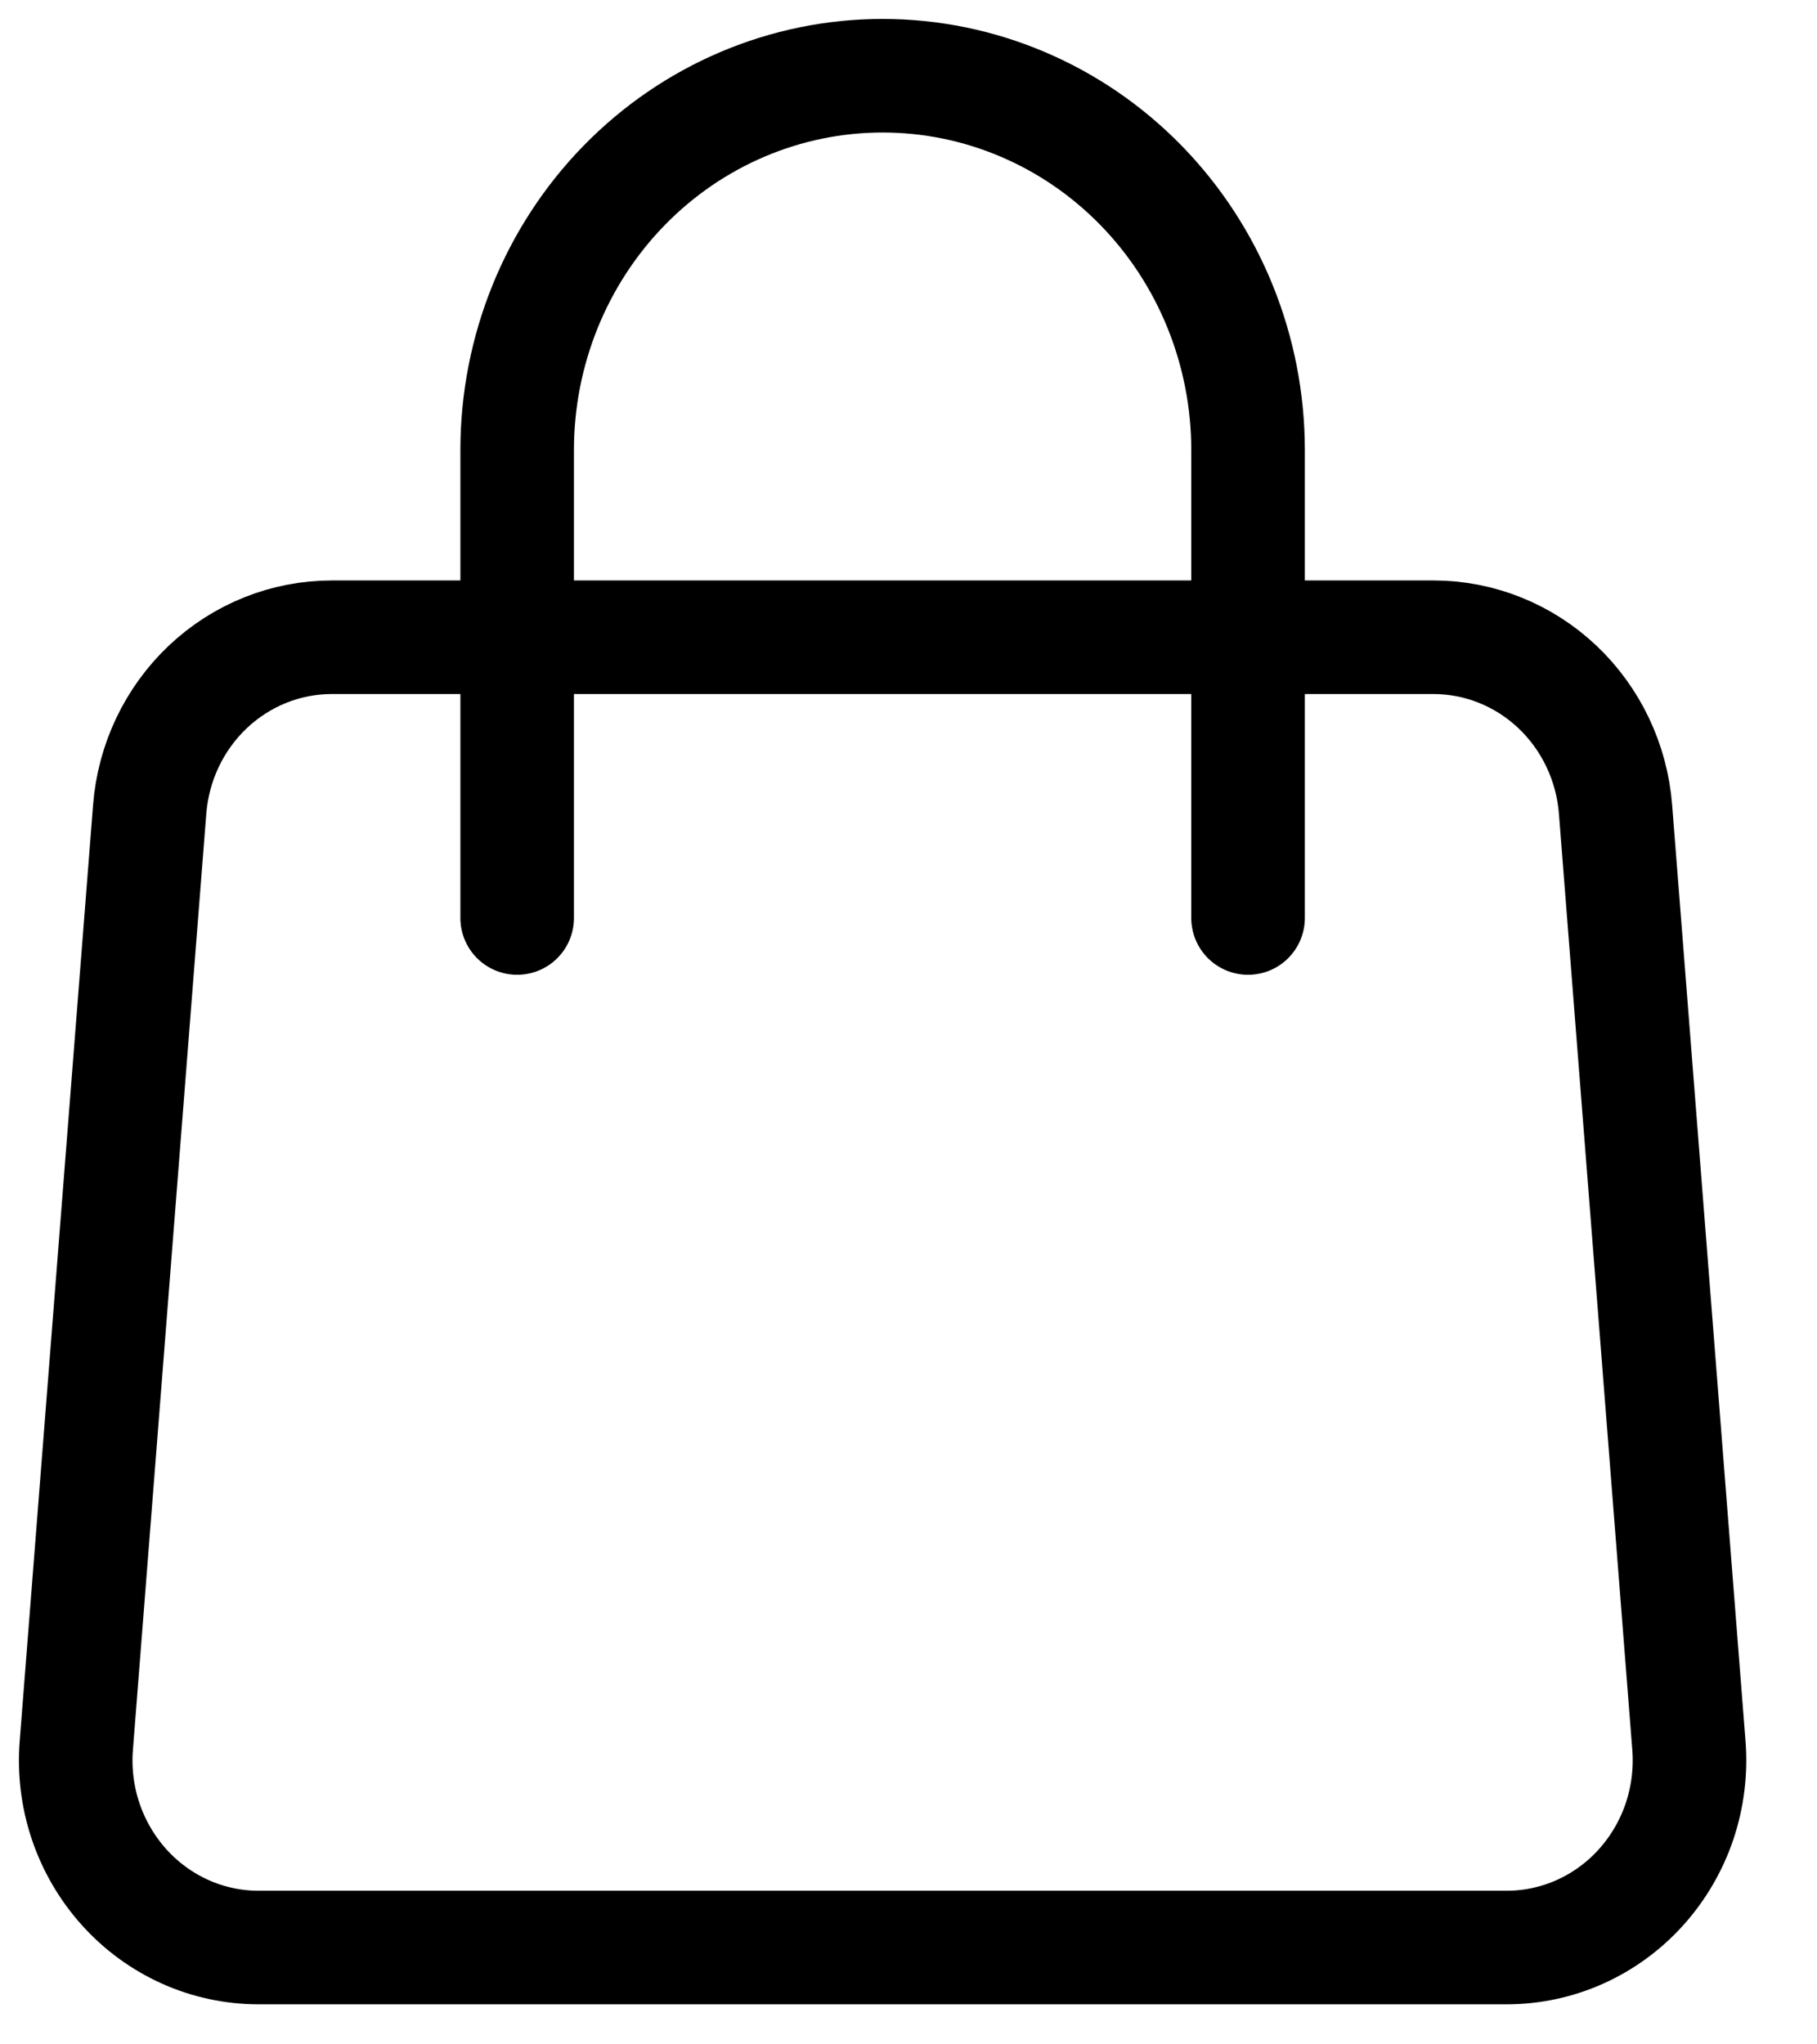 <svg width="24" height="27" viewBox="0 0 24 27" fill="none" xmlns="http://www.w3.org/2000/svg">
<path d="M1.977 10.69C2.025 10.071 2.3 9.493 2.746 9.071C3.192 8.65 3.776 8.416 4.383 8.416H18.933C19.54 8.416 20.124 8.65 20.57 9.071C21.016 9.493 21.291 10.071 21.339 10.69L22.308 23.051C22.335 23.391 22.292 23.733 22.184 24.056C22.075 24.378 21.902 24.674 21.676 24.925C21.45 25.176 21.176 25.376 20.871 25.513C20.566 25.65 20.236 25.721 19.903 25.721H3.413C3.08 25.721 2.75 25.65 2.445 25.513C2.14 25.376 1.866 25.176 1.64 24.925C1.414 24.674 1.241 24.378 1.132 24.056C1.023 23.733 0.981 23.391 1.008 23.051L1.977 10.69V10.69Z" stroke="black" stroke-width="1.5" stroke-linecap="round" stroke-linejoin="round"/>
<path d="M16.485 12.124V5.944C16.485 4.633 15.976 3.375 15.071 2.448C14.166 1.521 12.938 1 11.658 1C10.378 1 9.15 1.521 8.245 2.448C7.34 3.375 6.831 4.633 6.831 5.944V12.124" stroke="black" stroke-width="1.5" stroke-linecap="round" stroke-linejoin="round"/>
</svg>
